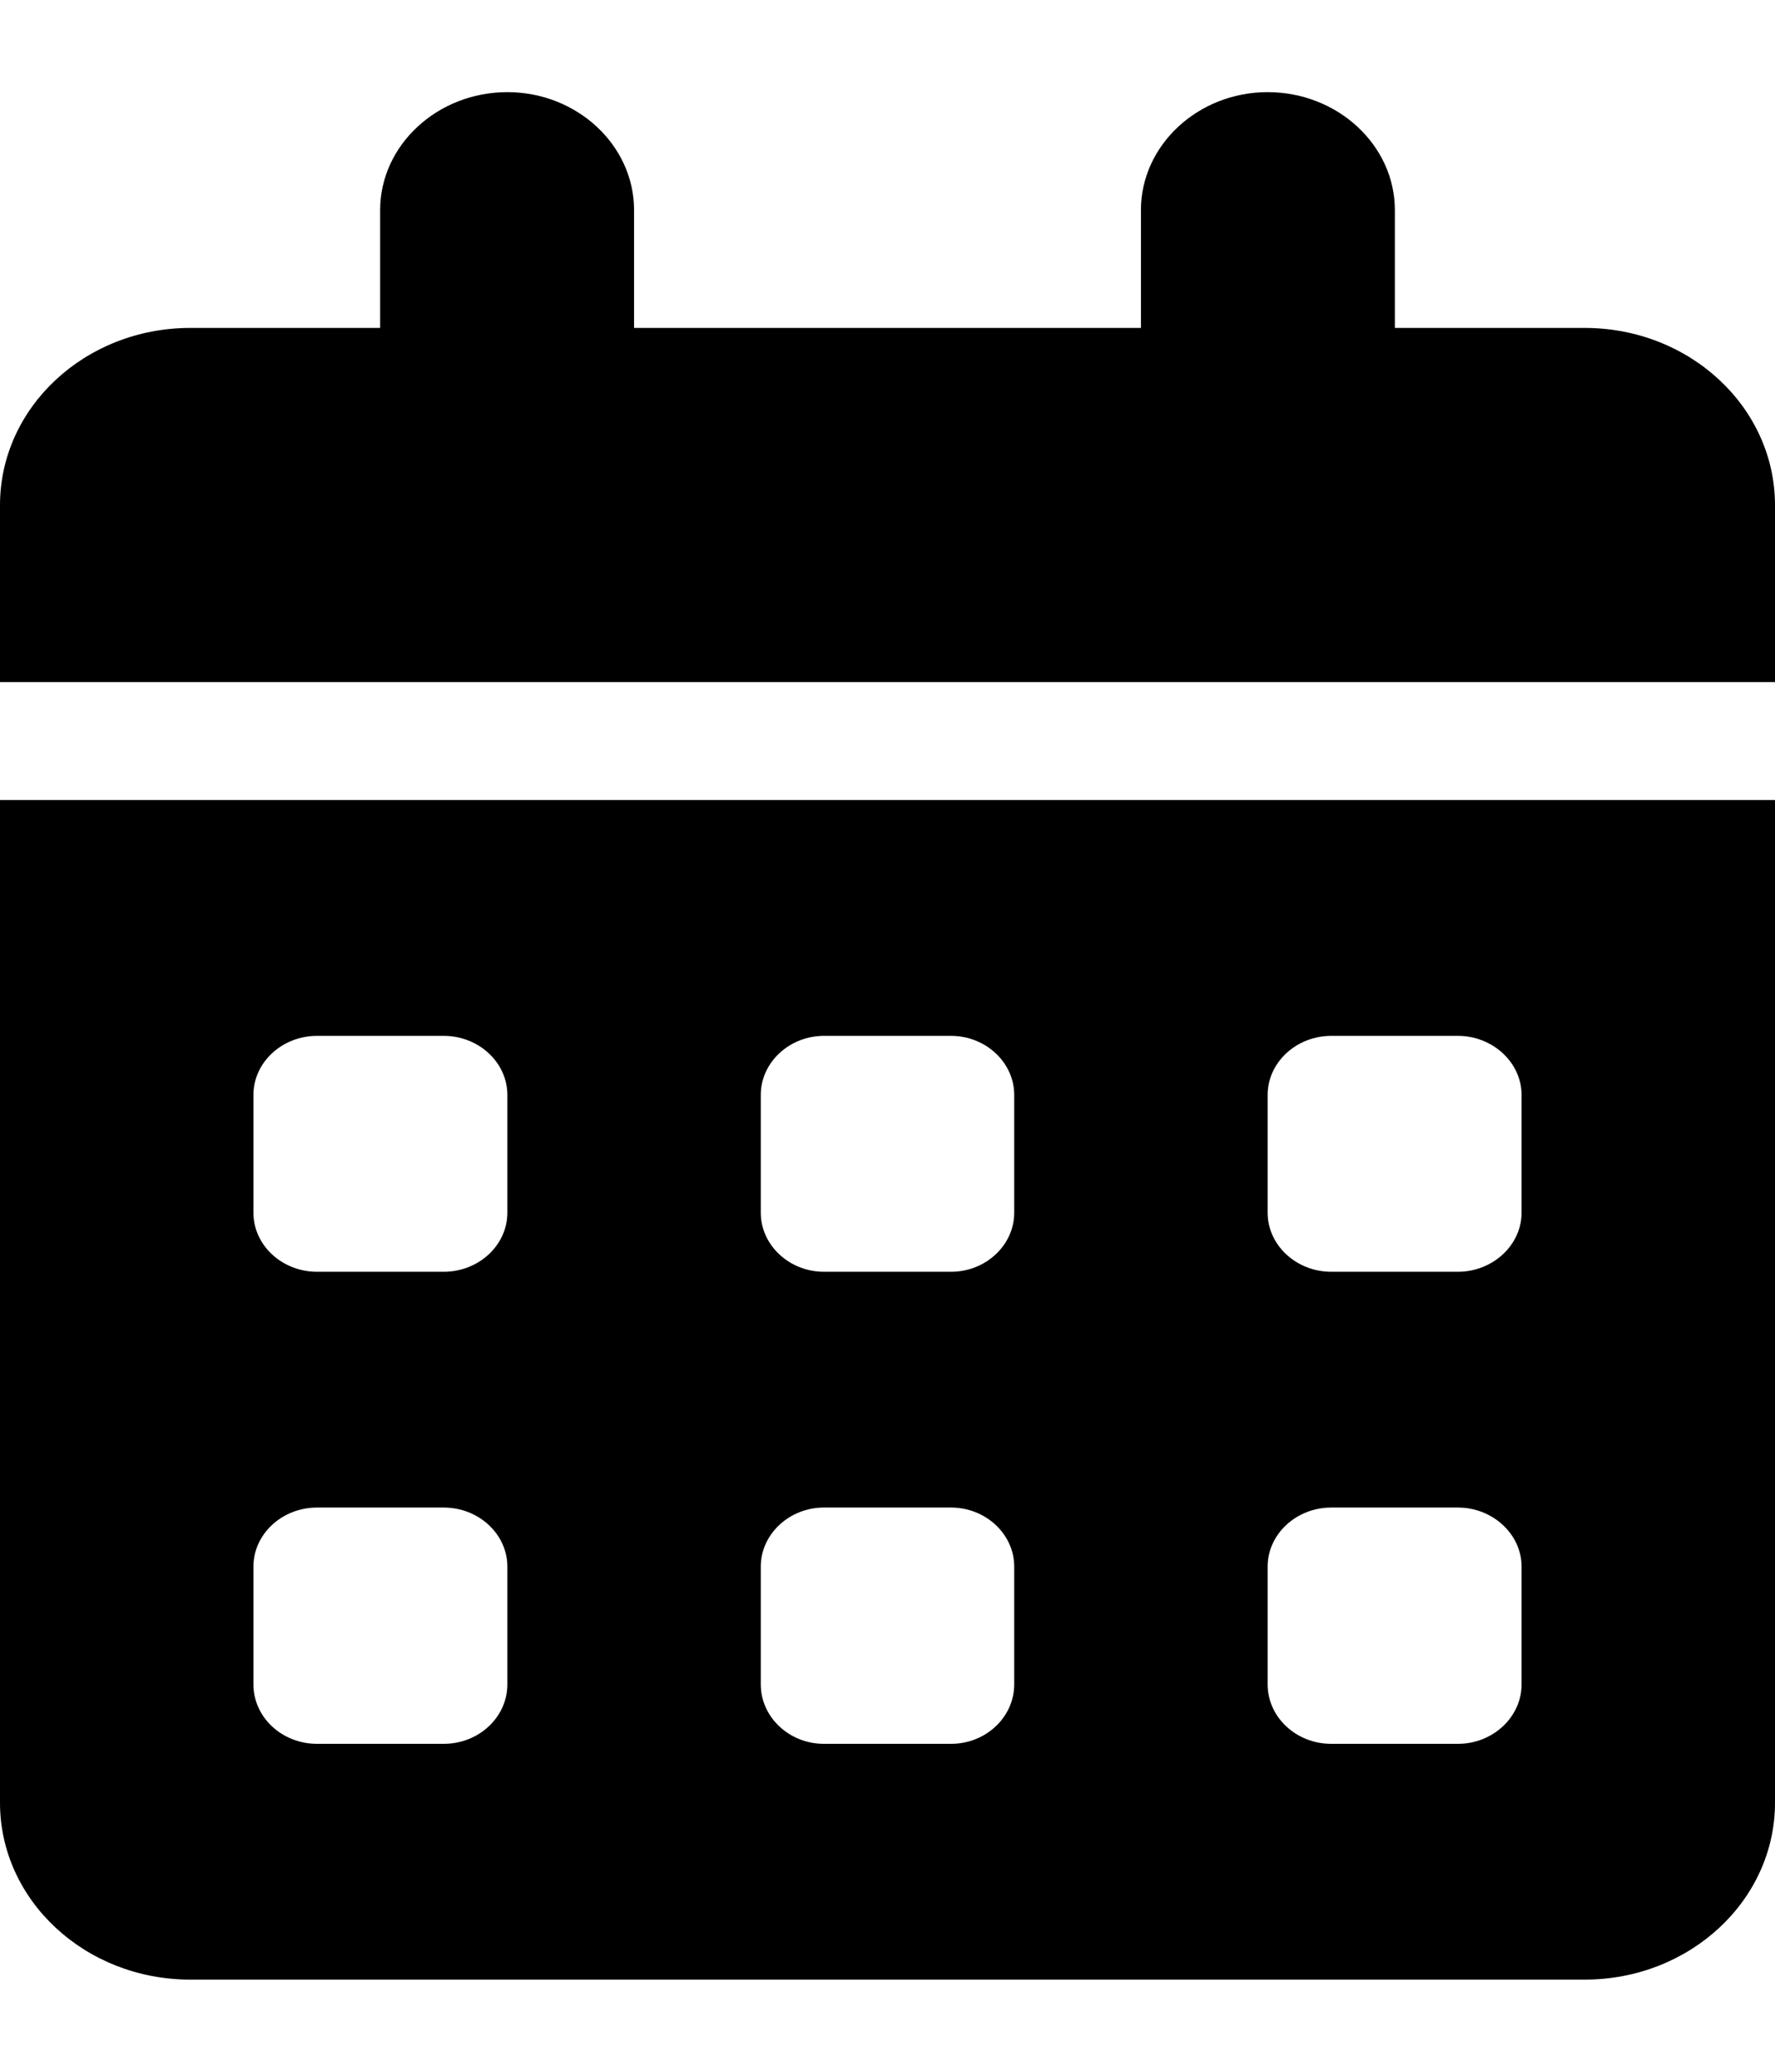 <svg xmlns="http://www.w3.org/2000/svg" xmlns:xlink="http://www.w3.org/1999/xlink" width="18px" height="21px" viewBox="0 0 18 20" version="1.1">
<path d="M 6.43 1.629 L 6.43 2.824 L 11.57 2.824 L 11.57 1.629 C 11.57 0.973 12.148 0.434 12.855 0.434 C 13.566 0.434 14.145 0.973 14.145 1.629 L 14.145 2.824 L 16.07 2.824 C 17.137 2.824 18 3.629 18 4.621 L 18 6.414 L 0 6.414 L 0 4.621 C 0 3.629 0.863 2.824 1.93 2.824 L 3.855 2.824 L 3.855 1.629 C 3.855 0.973 4.434 0.434 5.145 0.434 C 5.852 0.434 6.43 0.973 6.43 1.629 Z M 0 7.609 L 18 7.609 L 18 17.773 C 18 18.762 17.137 19.566 16.07 19.566 L 1.93 19.566 C 0.863 19.566 0 18.762 0 17.773 Z M 2.57 11.793 C 2.57 12.121 2.859 12.391 3.215 12.391 L 4.5 12.391 C 4.855 12.391 5.145 12.121 5.145 11.793 L 5.145 10.598 C 5.145 10.27 4.855 10 4.5 10 L 3.215 10 C 2.859 10 2.57 10.27 2.57 10.598 Z M 7.715 11.793 C 7.715 12.121 8.004 12.391 8.355 12.391 L 9.645 12.391 C 9.996 12.391 10.285 12.121 10.285 11.793 L 10.285 10.598 C 10.285 10.27 9.996 10 9.645 10 L 8.355 10 C 8.004 10 7.715 10.27 7.715 10.598 Z M 13.5 10 C 13.145 10 12.855 10.27 12.855 10.598 L 12.855 11.793 C 12.855 12.121 13.145 12.391 13.5 12.391 L 14.785 12.391 C 15.137 12.391 15.43 12.121 15.43 11.793 L 15.43 10.598 C 15.43 10.27 15.137 10 14.785 10 Z M 2.57 16.574 C 2.57 16.906 2.859 17.176 3.215 17.176 L 4.5 17.176 C 4.855 17.176 5.145 16.906 5.145 16.574 L 5.145 15.379 C 5.145 15.051 4.855 14.781 4.5 14.781 L 3.215 14.781 C 2.859 14.781 2.57 15.051 2.57 15.379 Z M 8.355 14.781 C 8.004 14.781 7.715 15.051 7.715 15.379 L 7.715 16.574 C 7.715 16.906 8.004 17.176 8.355 17.176 L 9.645 17.176 C 9.996 17.176 10.285 16.906 10.285 16.574 L 10.285 15.379 C 10.285 15.051 9.996 14.781 9.645 14.781 Z M 12.855 16.574 C 12.855 16.906 13.145 17.176 13.5 17.176 L 14.785 17.176 C 15.137 17.176 15.43 16.906 15.43 16.574 L 15.43 15.379 C 15.43 15.051 15.137 14.781 14.785 14.781 L 13.5 14.781 C 13.145 14.781 12.855 15.051 12.855 15.379 Z M 12.855 16.574 "/>
</svg>
